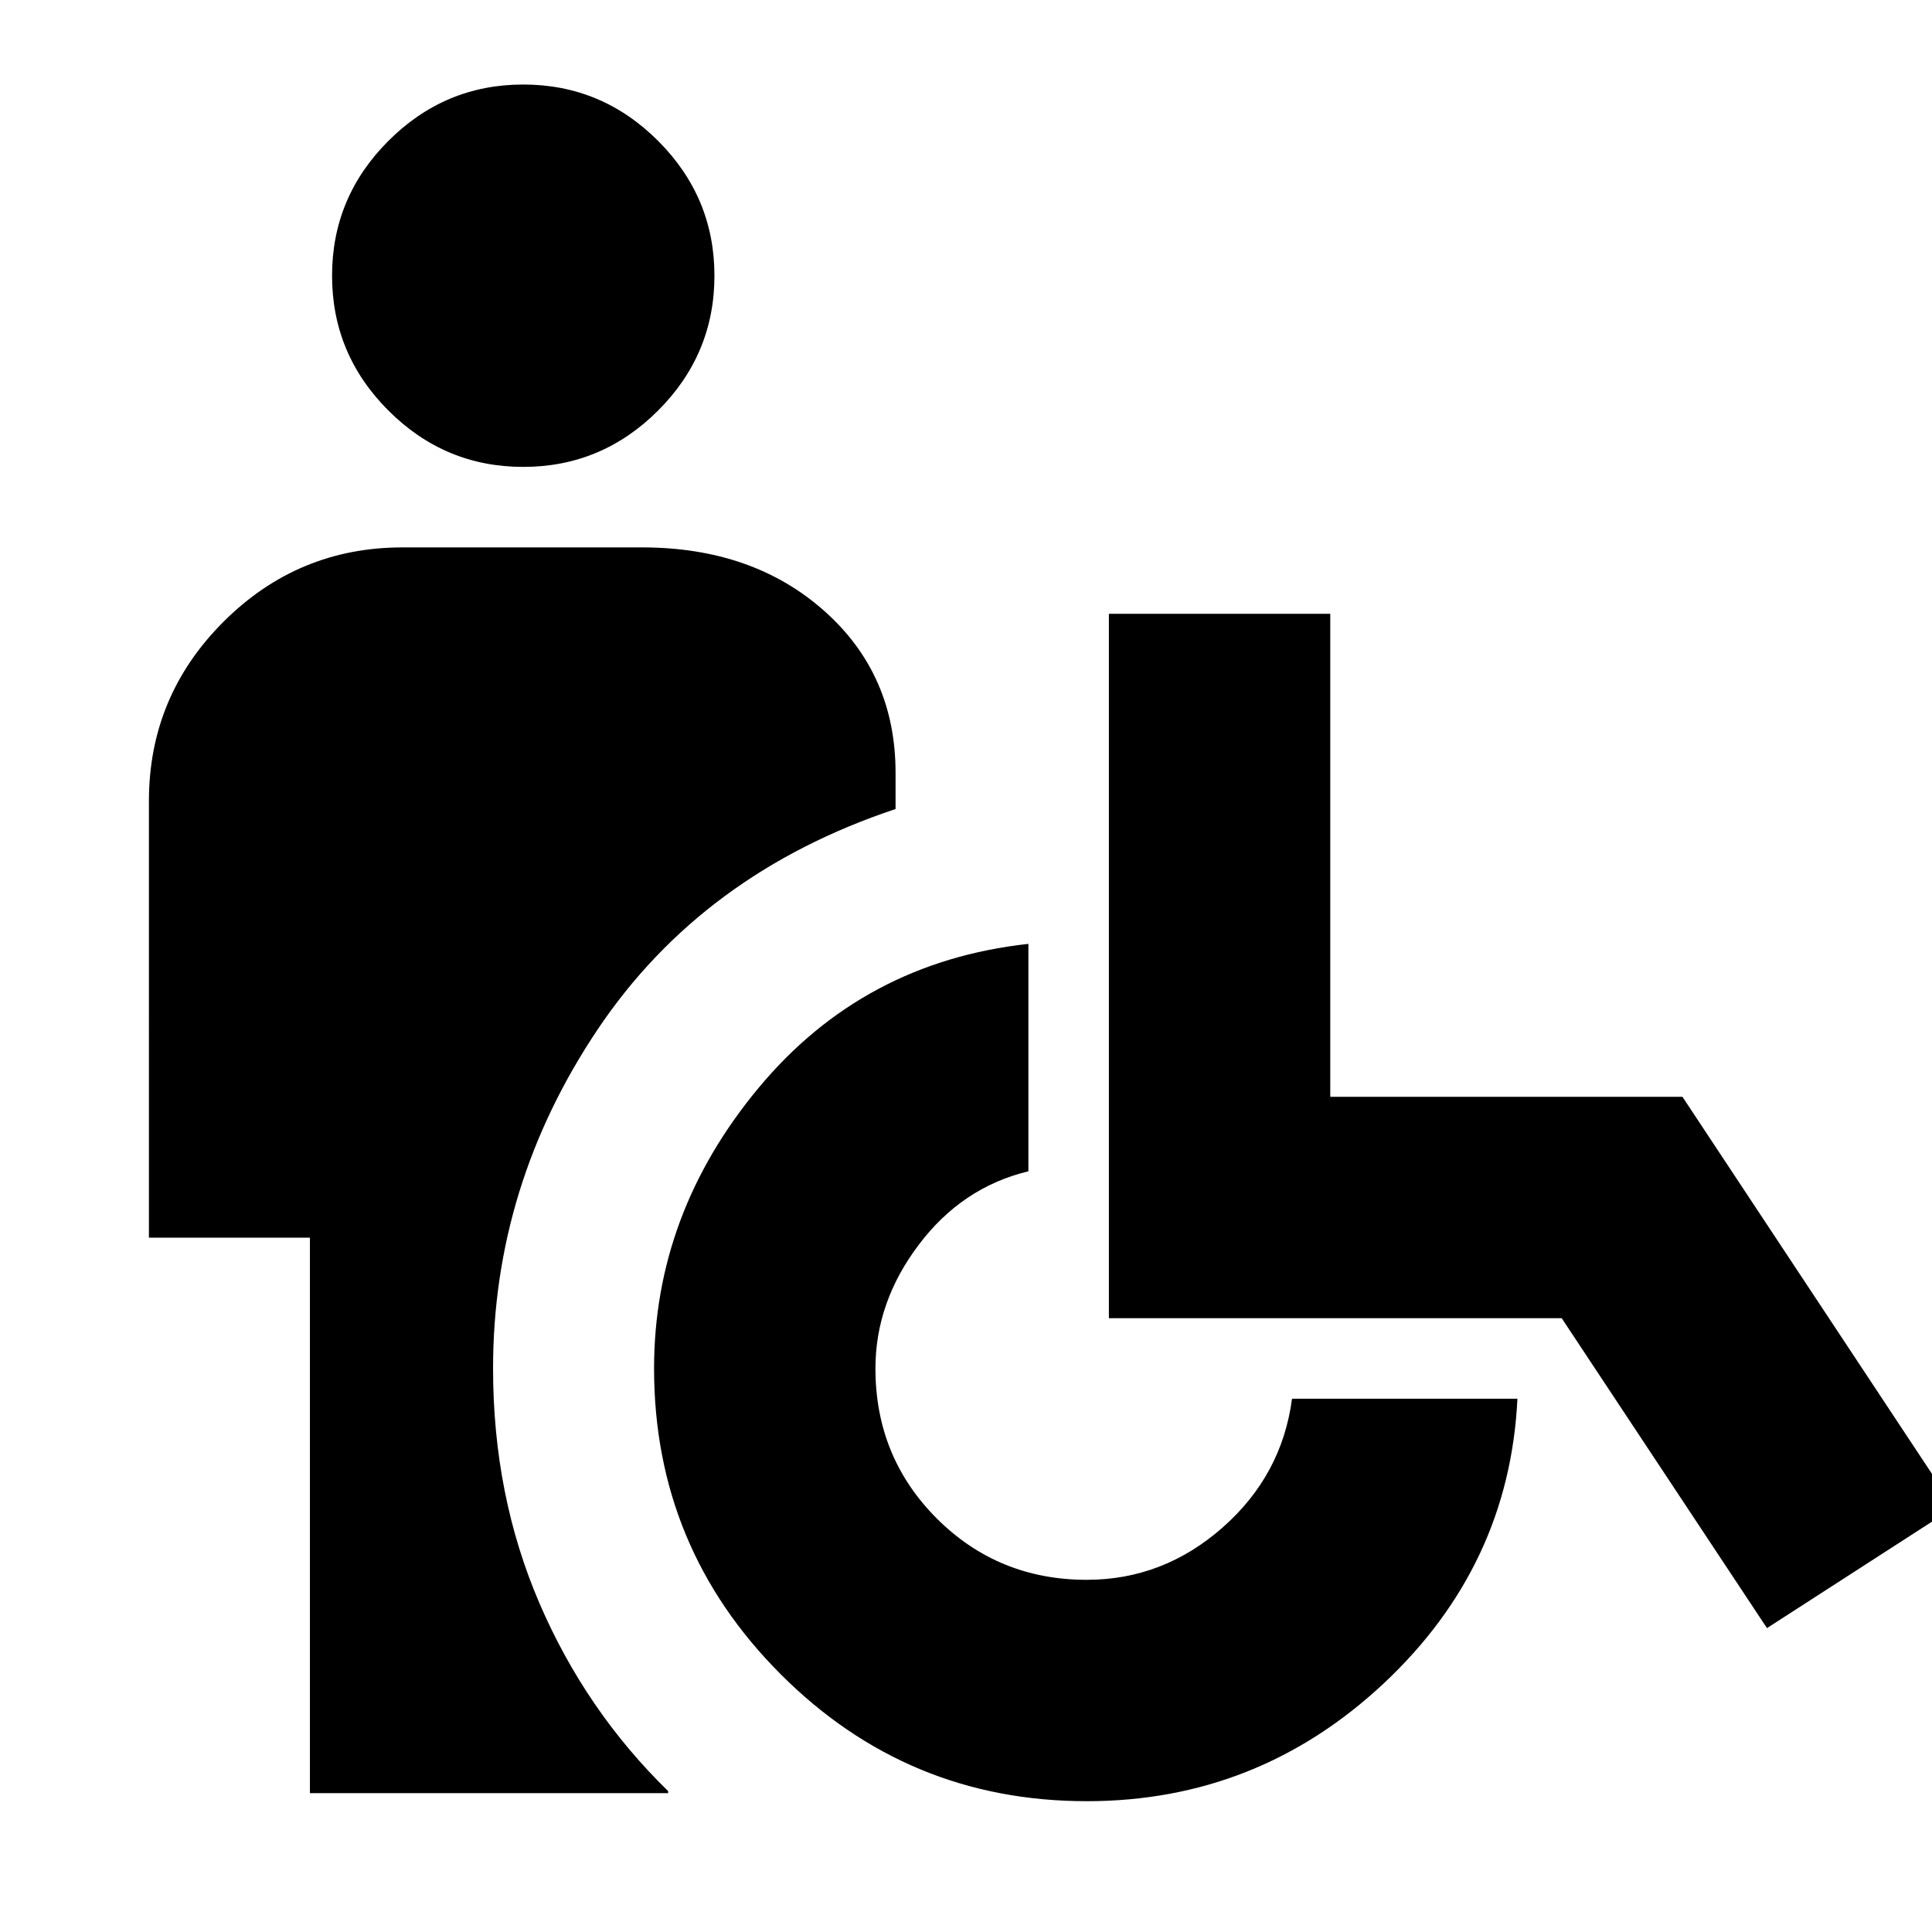 <svg xmlns="http://www.w3.org/2000/svg" height="24" width="24"><path d="M6.5 5.8q-.975 0-1.675-.7-.7-.7-.7-1.675 0-.975.7-1.675.7-.7 1.675-.7.975 0 1.675.7.7.7.7 1.675 0 .975-.7 1.675-.7.7-1.675.7ZM3.85 22.275v-6.9h-2V9.95q0-1.3.925-2.225T5 6.8h2.975q1.375 0 2.263.788.887.787.887 2.012v.45q-2.4.8-3.7 2.737-1.3 1.938-1.3 4.213 0 1.575.575 2.913.575 1.337 1.6 2.337v.025Zm9.65.1q-2.225 0-3.8-1.575-1.575-1.575-1.575-3.8 0-1.925 1.3-3.488 1.3-1.562 3.35-1.787v2.825q-.825.2-1.362.913-.538.712-.538 1.537 0 1.1.762 1.863.763.762 1.863.762.95 0 1.688-.65.737-.65.862-1.6h2.8q-.1 2.075-1.662 3.538-1.563 1.462-3.688 1.462Zm8.45-2.15-2.55-3.85h-5.625v-8.75h2.75v6H20.9l3.375 5.1Z"/></svg>